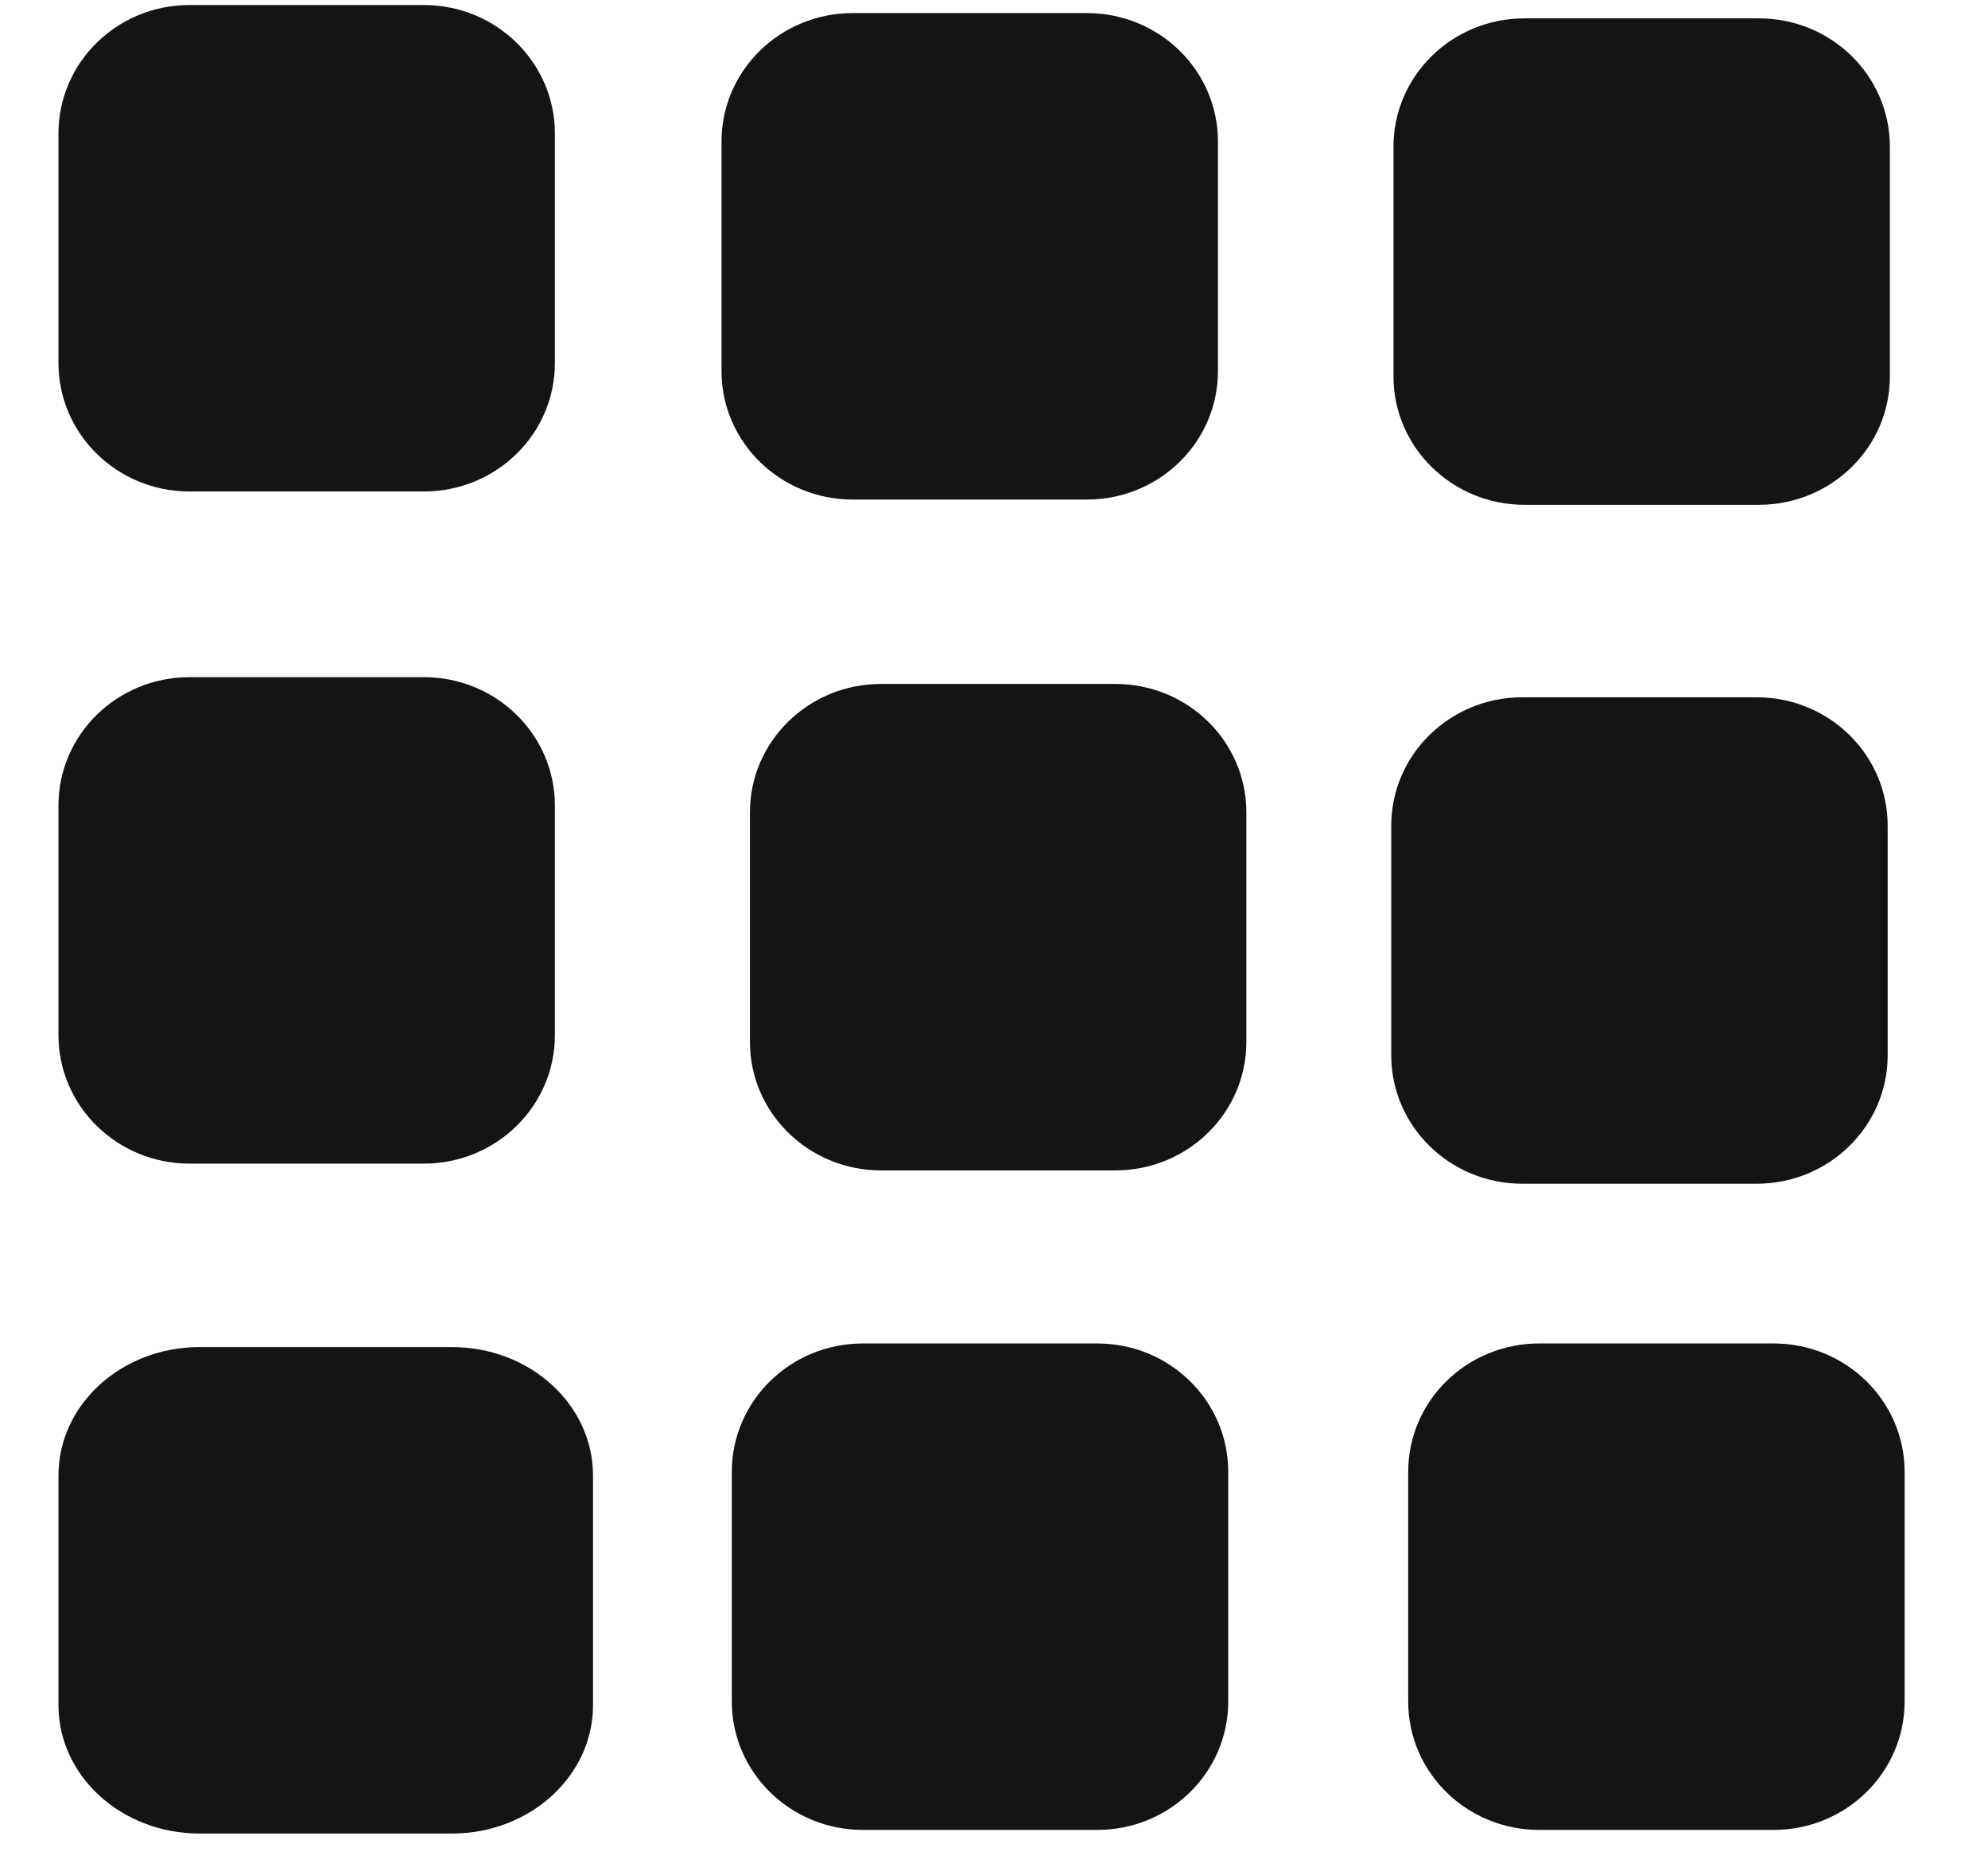 <svg width="17" height="16" viewBox="0 0 17 16" fill="none" xmlns="http://www.w3.org/2000/svg">
<path d="M15.041 0.157H13.036C12.418 0.157 11.916 0.648 11.916 1.255V3.219C11.916 3.825 12.418 4.317 13.036 4.317H15.041C15.66 4.317 16.161 3.825 16.161 3.219V1.255C16.161 0.648 15.66 0.157 15.041 0.157Z" fill="#141414"/>
<path d="M3.865 11.52H1.706C1.04 11.52 0.5 12.011 0.5 12.618V14.582C0.5 15.189 1.04 15.68 1.706 15.68H3.865C4.531 15.68 5.071 15.189 5.071 14.582V12.618C5.071 12.011 4.531 11.52 3.865 11.52Z" fill="#141414"/>
<path d="M3.625 5.791H1.62C1.001 5.791 0.5 6.282 0.5 6.889V8.853C0.5 9.459 1.002 9.951 1.62 9.951H3.625C4.243 9.951 4.745 9.459 4.745 8.853V6.889C4.745 6.282 4.243 5.791 3.625 5.791Z" fill="#141414"/>
<path d="M9.383 11.489H7.378C6.76 11.489 6.258 11.98 6.258 12.587L6.258 14.551C6.258 15.158 6.76 15.649 7.378 15.649H9.383C10.002 15.649 10.503 15.158 10.503 14.551V12.587C10.503 11.98 10.002 11.489 9.383 11.489Z" fill="#141414"/>
<path d="M3.625 0.043H1.62C1.001 0.043 0.5 0.535 0.5 1.141V3.105C0.5 3.712 1.002 4.203 1.62 4.203H3.625C4.243 4.203 4.745 3.712 4.745 3.105V1.141C4.745 0.535 4.243 0.043 3.625 0.043Z" fill="#141414"/>
<path d="M9.538 5.849H7.533C6.915 5.849 6.413 6.34 6.413 6.946V8.911C6.413 9.517 6.915 10.009 7.533 10.009H9.538C10.157 10.009 10.658 9.517 10.658 8.911V6.946C10.658 6.34 10.157 5.849 9.538 5.849Z" fill="#141414"/>
<path d="M15.167 11.489H13.162C12.543 11.489 12.042 11.98 12.042 12.587V14.551C12.042 15.158 12.543 15.649 13.162 15.649H15.167C15.785 15.649 16.287 15.158 16.287 14.551V12.587C16.287 11.98 15.785 11.489 15.167 11.489Z" fill="#141414"/>
<path d="M9.295 0.112H7.291C6.672 0.112 6.17 0.603 6.17 1.21V3.174C6.17 3.78 6.672 4.272 7.291 4.272H9.295C9.914 4.272 10.415 3.78 10.415 3.174V1.21C10.415 0.603 9.914 0.112 9.295 0.112Z" fill="#141414"/>
<path d="M15.022 5.963H13.017C12.399 5.963 11.897 6.454 11.897 7.061V9.025C11.897 9.631 12.399 10.123 13.017 10.123H15.022C15.64 10.123 16.142 9.631 16.142 9.025V7.061C16.142 6.454 15.64 5.963 15.022 5.963Z" fill="#141414"/>
</svg>

